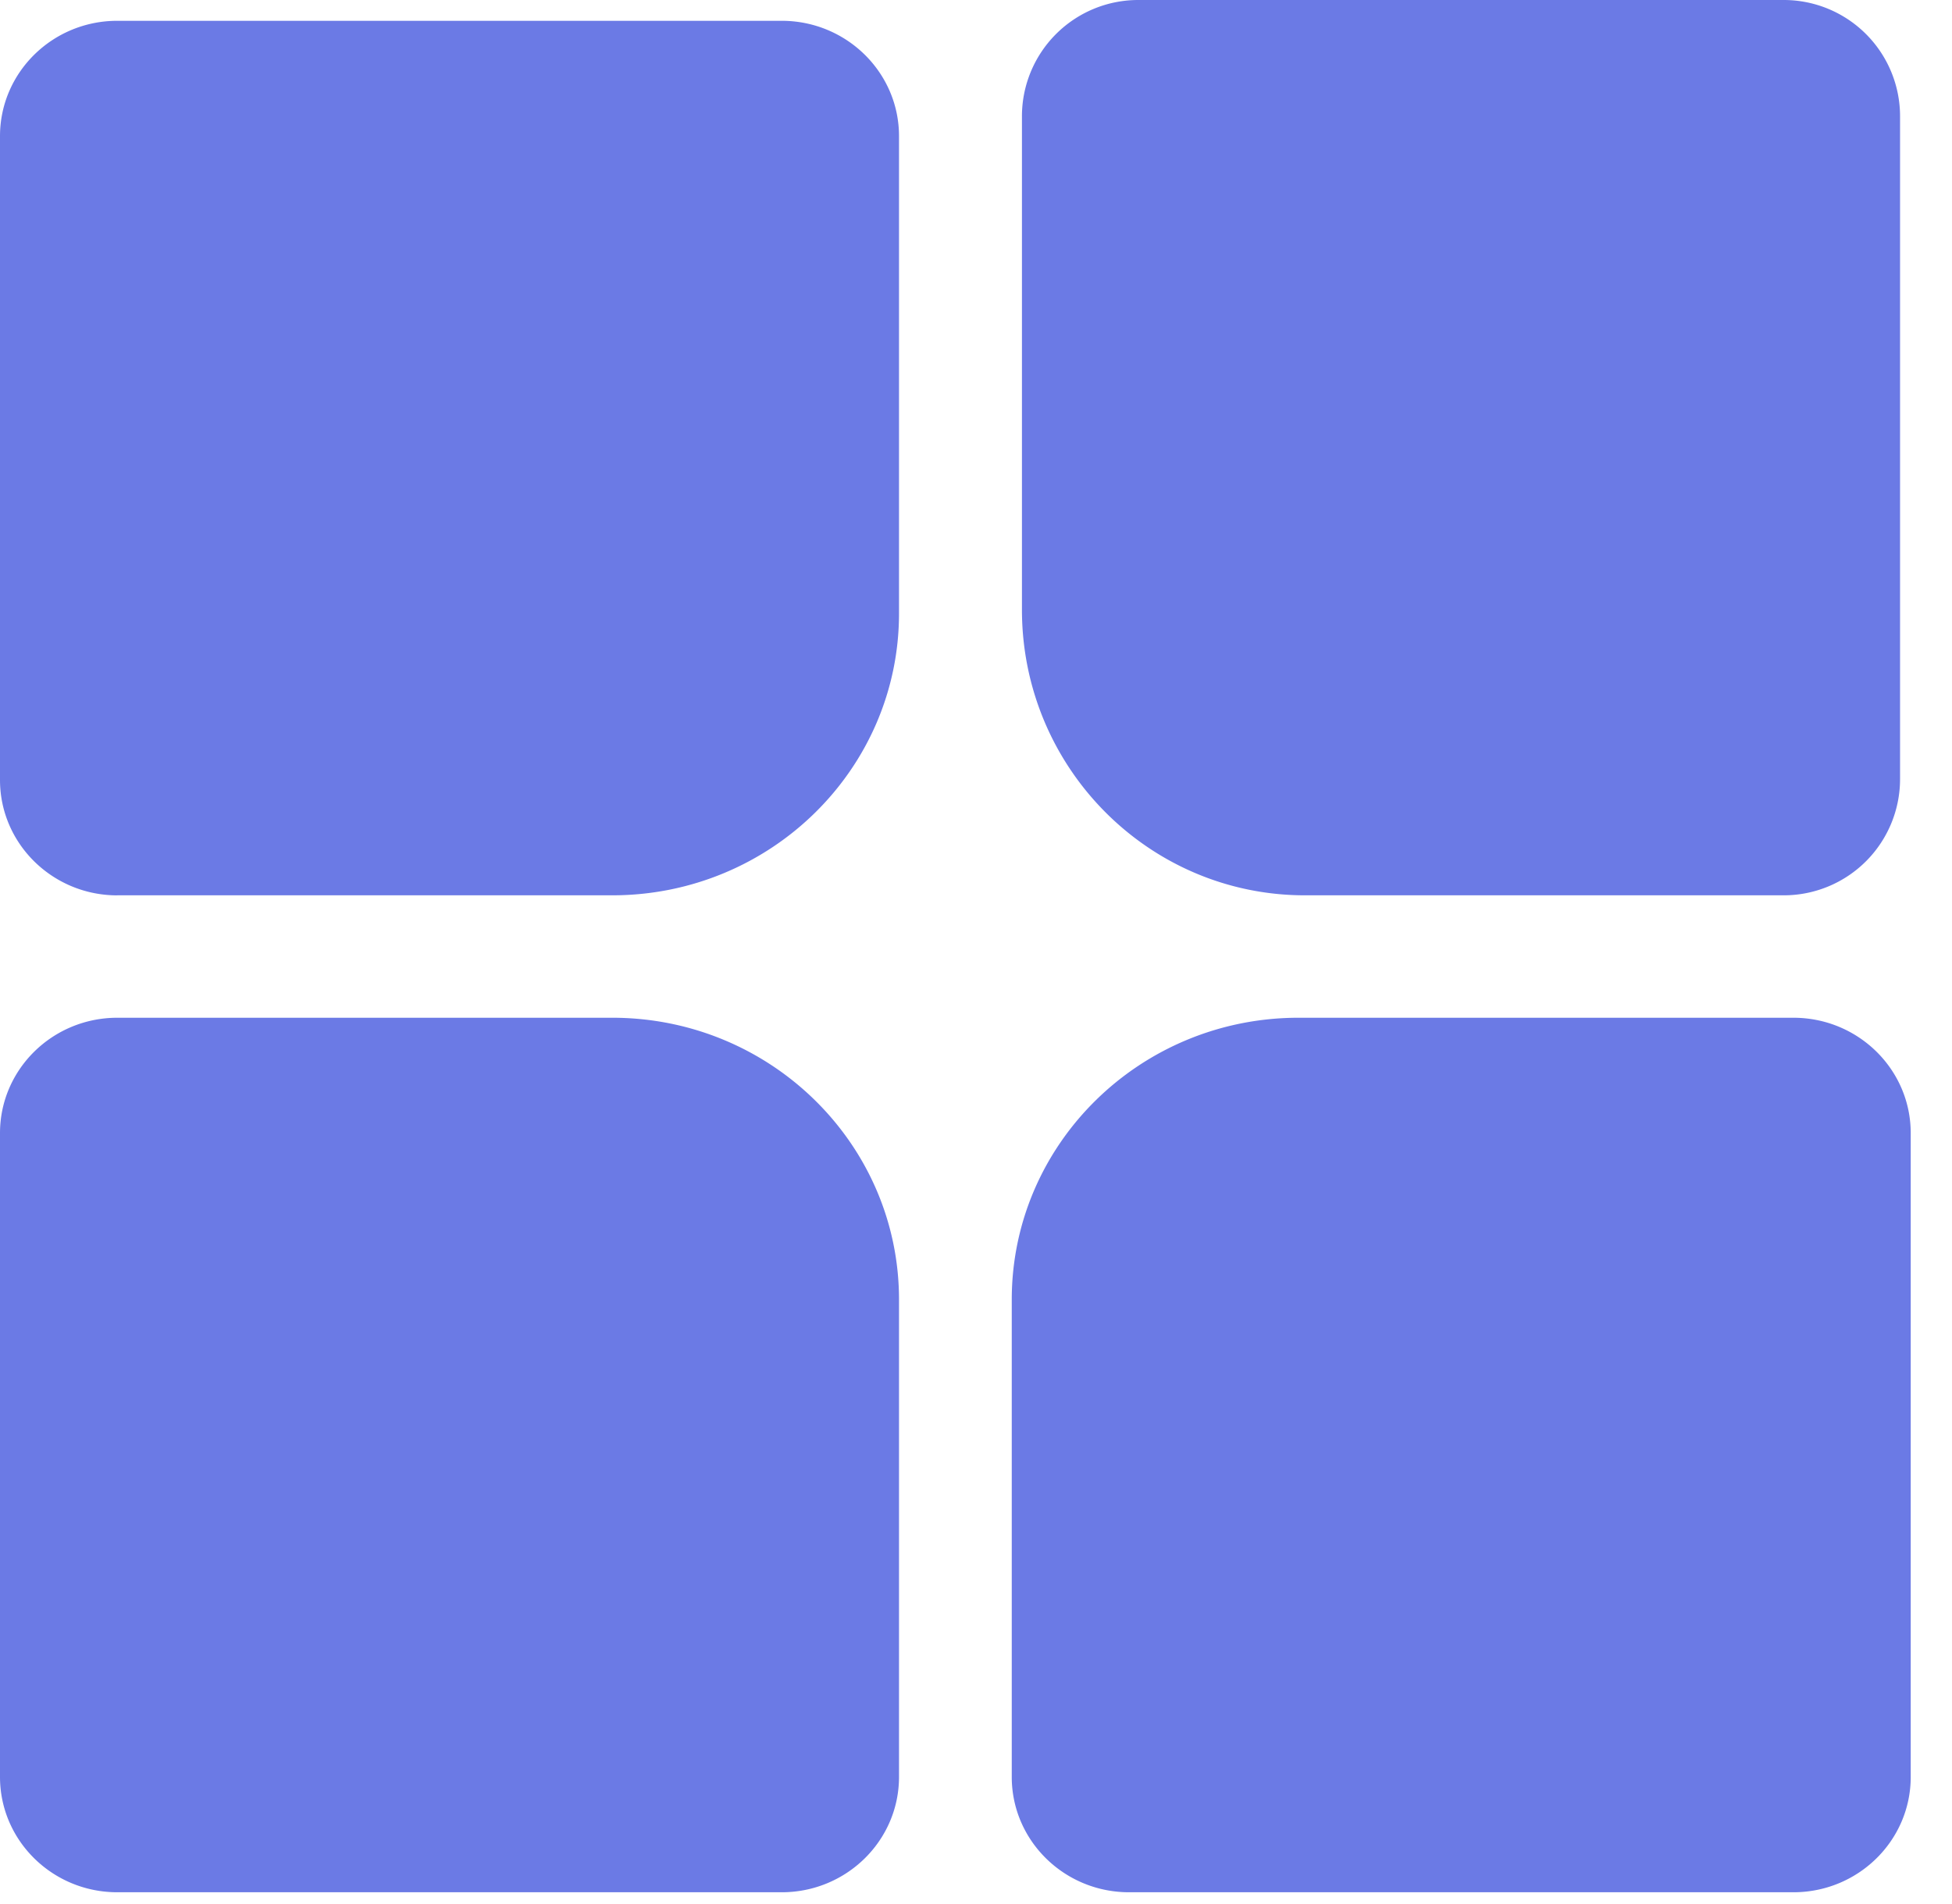 <svg width="41" height="40" fill="none" xmlns="http://www.w3.org/2000/svg"><path d="M2.464 18.81C1.104 18.81 0 17.723 0 16.386V2.86C0 1.522 1.103.437 2.464.437h13.955c1.36 0 2.464 1.085 2.464 2.423v10.027c0 3.27-2.697 5.922-6.023 5.922H2.464ZM21.465 2.454A2.443 2.443 0 0 1 23.897 0h13.58a2.443 2.443 0 0 1 2.432 2.454v13.9a2.443 2.443 0 0 1-2.432 2.455H27.41c-3.283 0-5.945-2.686-5.945-6V2.454ZM2.464 21.381C1.104 21.381 0 22.466 0 23.804V37.33c0 1.338 1.103 2.423 2.464 2.423h13.955c1.36 0 2.464-1.085 2.464-2.423V27.303c0-3.27-2.697-5.922-6.023-5.922H2.464Zm35.205 0c1.36 0 2.464 1.085 2.464 2.423V37.33c0 1.338-1.104 2.423-2.465 2.423H23.715c-1.361 0-2.464-1.085-2.464-2.423V27.303c0-3.27 2.697-5.922 6.023-5.922H37.67Z" fill="#6B7AE5"/></svg>